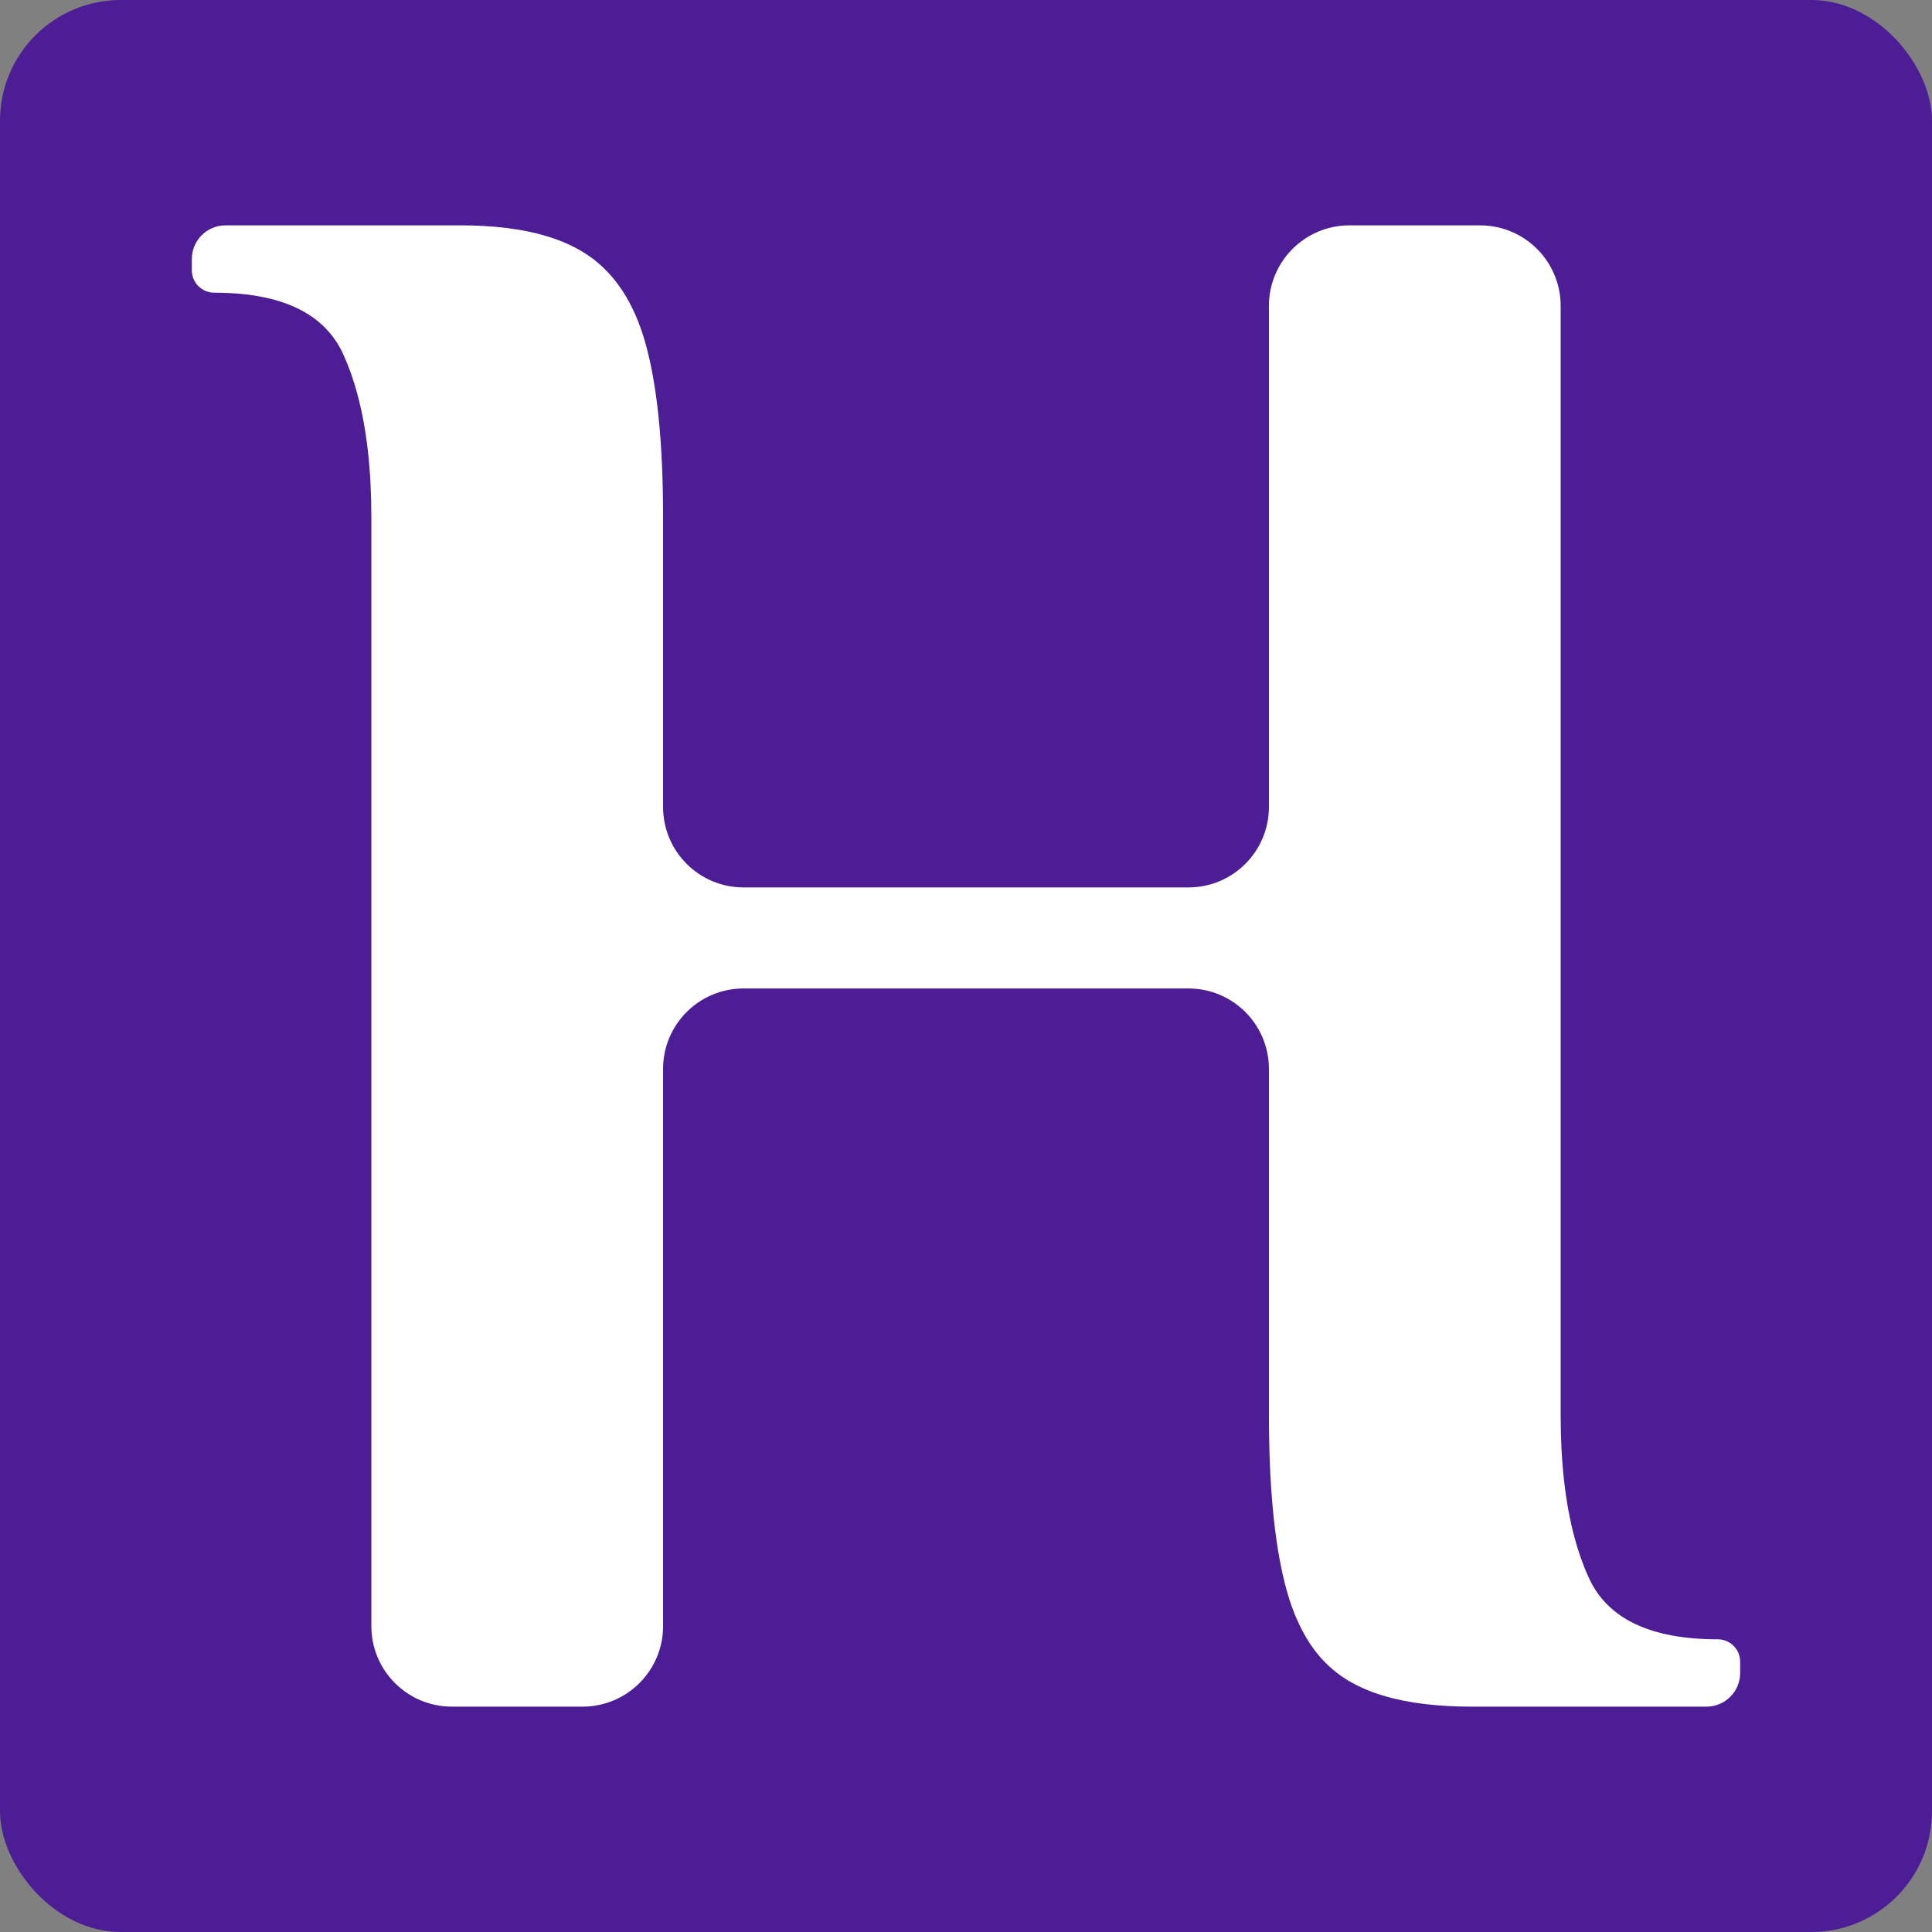 <svg width="48" height="48" viewBox="0 0 48 48" fill="none" xmlns="http://www.w3.org/2000/svg">
<rect x="0" y="0" width="48" height="48" fill="#808080" stroke="none"/>
<rect width="48" height="48" rx="3" fill="#4c1d95"/>
<path fill-rule="evenodd" clip-rule="evenodd" d="M16.474 40.401C16.474 41.505 15.578 42.401 14.474 42.401H11.226C10.122 42.401 9.226 41.505 9.226 40.401V12.848C9.226 11.674 9.112 10.66 8.883 9.807C8.793 9.464 8.675 9.129 8.53 8.806C8.065 7.783 6.996 7.272 5.324 7.272V7.272C5.016 7.272 4.766 7.023 4.766 6.715V6.436C4.766 5.974 5.141 5.599 5.603 5.599H11.456C11.836 5.598 12.215 5.619 12.591 5.665C12.977 5.713 13.328 5.787 13.645 5.888C13.943 5.979 14.228 6.107 14.495 6.268C15.184 6.692 15.679 7.385 15.982 8.345C15.998 8.396 16.013 8.447 16.028 8.499C16.325 9.54 16.474 10.989 16.474 12.848V20.048C16.474 21.153 17.369 22.048 18.474 22.048H29.526C30.631 22.048 31.526 21.153 31.526 20.048V7.599C31.526 6.495 32.422 5.599 33.526 5.599H36.774C37.878 5.599 38.774 6.495 38.774 7.599V35.152C38.774 36.326 38.888 37.34 39.117 38.193C39.207 38.536 39.325 38.871 39.471 39.194C39.935 40.217 41.004 40.728 42.676 40.728V40.728C42.984 40.728 43.234 40.977 43.234 41.285V41.564C43.234 42.026 42.859 42.401 42.397 42.401H36.544C36.164 42.402 35.785 42.381 35.409 42.338C35.029 42.293 34.683 42.223 34.37 42.129C34.068 42.041 33.778 41.917 33.505 41.759C33.077 41.502 32.721 41.141 32.468 40.711C32.303 40.437 32.162 40.126 32.047 39.776C32.021 39.695 31.995 39.612 31.972 39.529C31.688 38.517 31.54 37.14 31.527 35.398C31.527 35.316 31.526 35.234 31.526 35.152V26.558C31.526 25.453 30.631 24.558 29.526 24.558H18.474C17.369 24.558 16.474 25.453 16.474 26.558V40.401Z" fill="white"/>
</svg>
